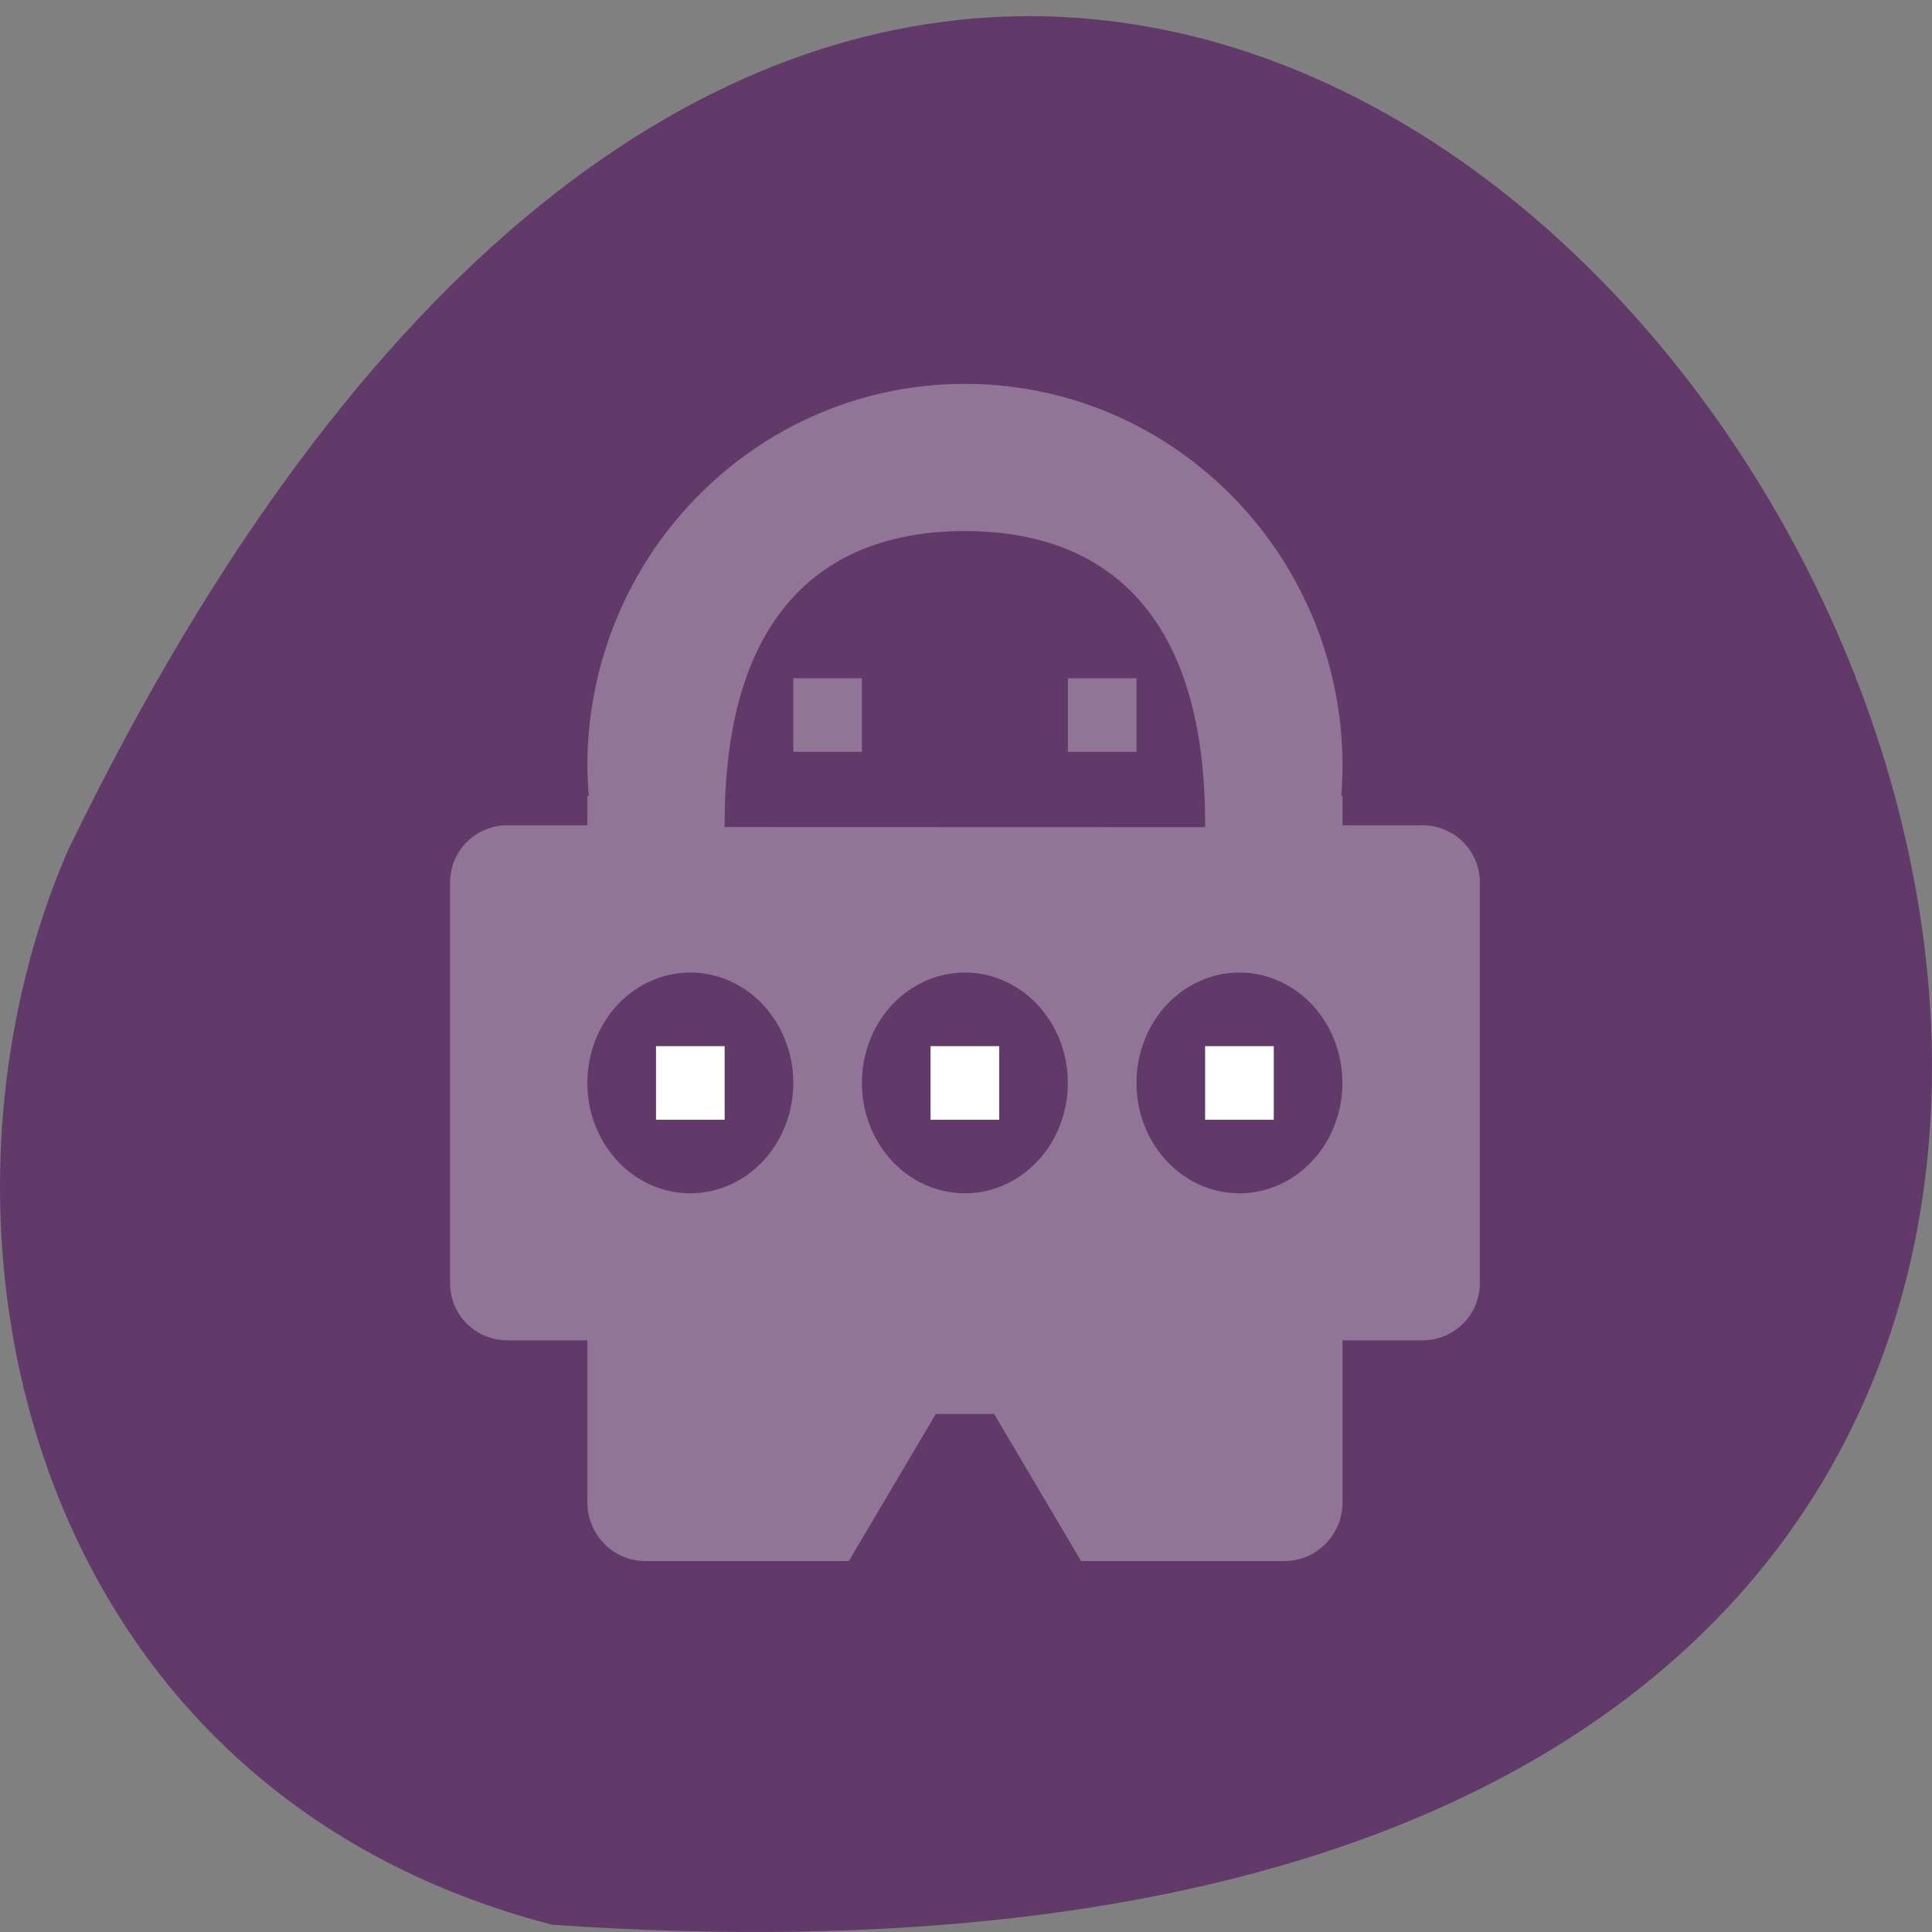 <svg xmlns="http://www.w3.org/2000/svg" viewBox="0 0 256 256"><rect x="0" y="0" width="256" height="256" fill="#808080" stroke="none"/><path d="m 73.17 255.04 c 368.15 25.429 92.2 -465.65 -64.2 -142.29 -21.558 49.828 -5.804 124.13 64.2 142.29 z" fill="#613a69" color="#000"/><g transform="matrix(9.095 0 0 9.75 14.165 11.869)" fill="#fff" color="#fff"><path d="m 12.5 4 c -3.037 0 -5.5 2.328 -5.5 5.199 0.002 0.134 0.009 0.267 0.021 0.4 h -0.021 v 0.4 h -1.166 c -0.462 0 -0.834 0.346 -0.834 0.777 v 5.445 c 0 0.431 0.372 0.777 0.834 0.777 h 1.166 v 2.199 c 0 0.443 0.377 0.801 0.846 0.801 h 2.963 l 1.268 -2 h 0.848 l 1.268 2 h 2.963 c 0.469 0 0.846 -0.358 0.846 -0.801 v -2.199 h 1.166 c 0.462 0 0.834 -0.346 0.834 -0.777 v -5.445 c 0 -0.431 -0.372 -0.777 -0.834 -0.777 h -1.166 v -0.4 h -0.018 c 0.011 -0.133 0.017 -0.267 0.018 -0.4 0 -2.872 -2.463 -5.199 -5.5 -5.199 z m 0 2 c 1.933 0 3.5 0.999 3.5 3.977 -0.001 0.015 -0.001 0.032 -0.002 0.047 l -6.998 -0.002 c 0 -0.015 0 -0.03 0 -0.045 c 0 -2.978 1.567 -3.977 3.5 -3.977 z m -2.5 2 v 1 h 1 v -1 h -1 z m 4 0 v 1 h 1 v -1 h -1 z m -5.5 4 a 1.5 1.5 0 0 1 1.5 1.5 1.5 1.5 0 0 1 -1.5 1.5 1.5 1.5 0 0 1 -1.5 -1.5 1.5 1.5 0 0 1 1.5 -1.5 z m 4 0 a 1.5 1.5 0 0 1 1.5 1.5 1.5 1.5 0 0 1 -1.5 1.5 1.5 1.5 0 0 1 -1.5 -1.5 1.5 1.5 0 0 1 1.5 -1.5 z m 4 0 a 1.5 1.5 0 0 1 1.5 1.5 1.5 1.5 0 0 1 -1.5 1.5 1.5 1.5 0 0 1 -1.5 -1.5 1.5 1.5 0 0 1 1.5 -1.5 z" opacity="0.3"/><path d="m 8 13 v 1 h 1 v -1 h -1 z m 4 0 v 1 h 1 v -1 h -1 z m 4 0 v 1 h 1 v -1 h -1 z"/></g></svg>